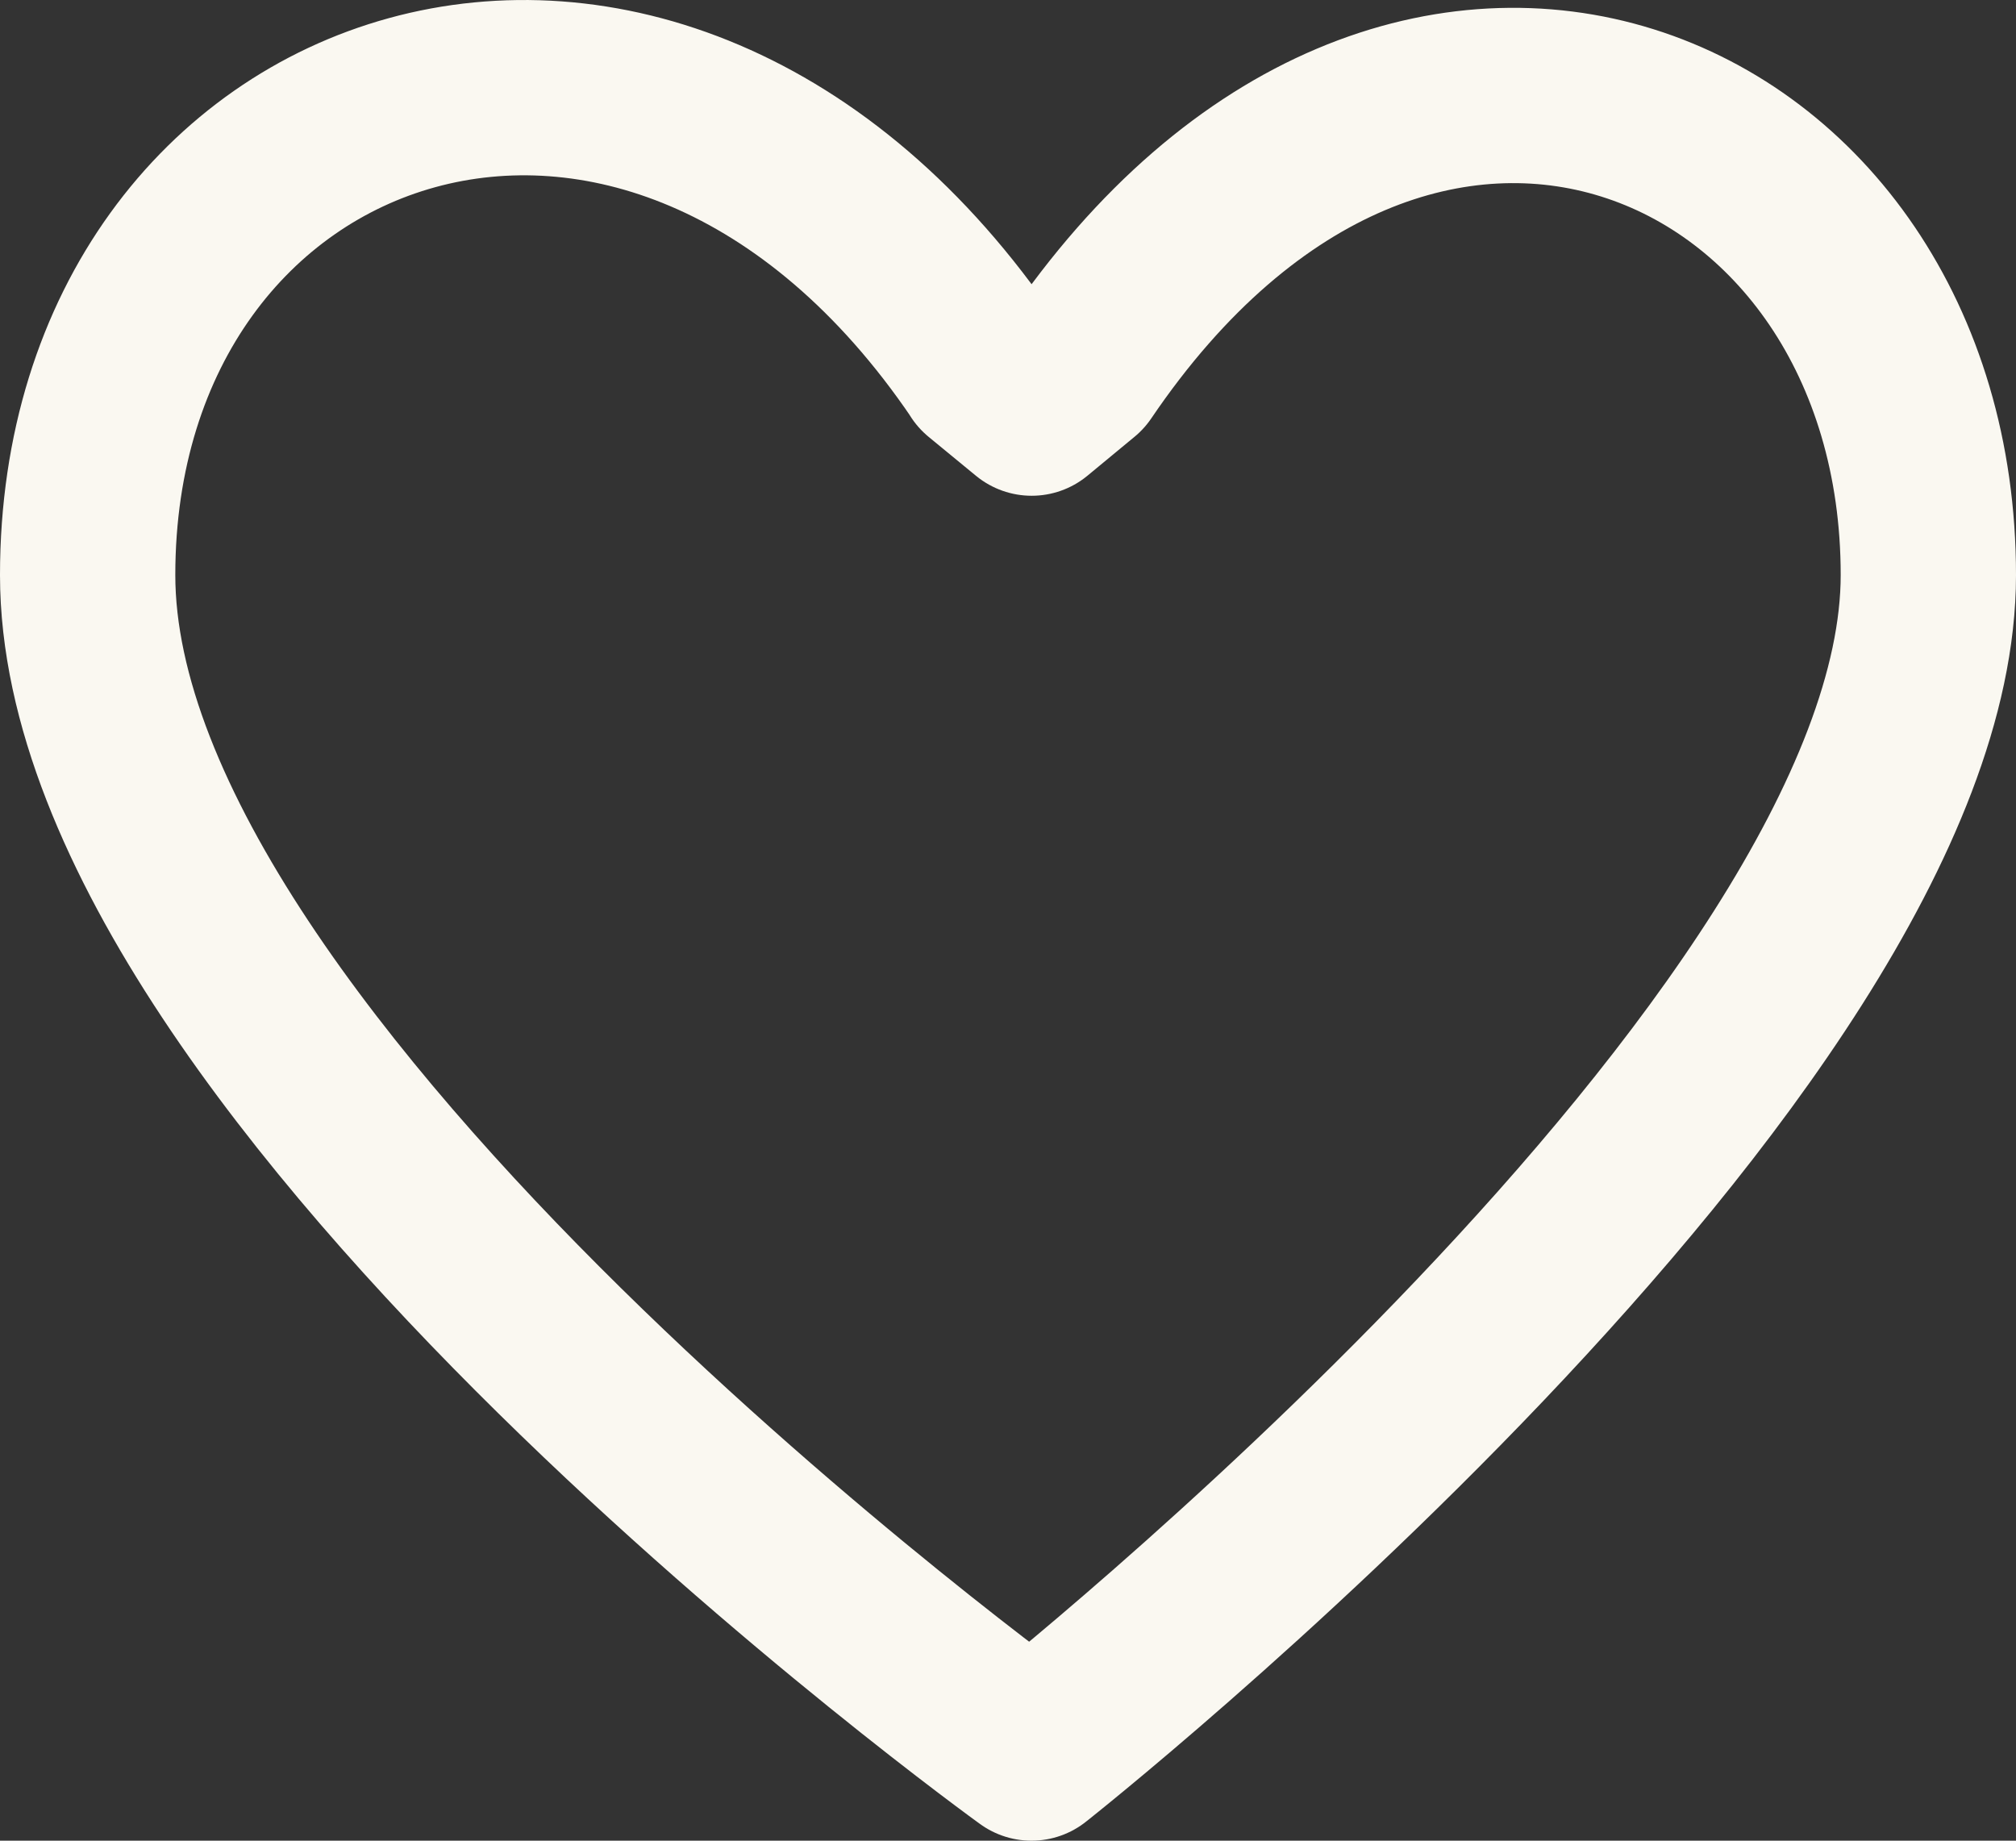 <svg width="23" height="21" viewBox="0 0 23 21" fill="none" xmlns="http://www.w3.org/2000/svg">
<rect x="0" y="0" width="23" height="21" fill="#333333" stroke="none"/>
<path d="M11.232 4.212C7.46 -1.352 1 0.884 1 6.561C1 12.237 11.768 20 11.768 20C11.768 20 22 11.925 22 6.561C22 1.196 16.077 -1.352 12.307 4.212L11.77 4.656L11.23 4.212H11.232Z" stroke="#FAF8F1" stroke-width="2" stroke-linecap="round" stroke-linejoin="round"/>
</svg>
